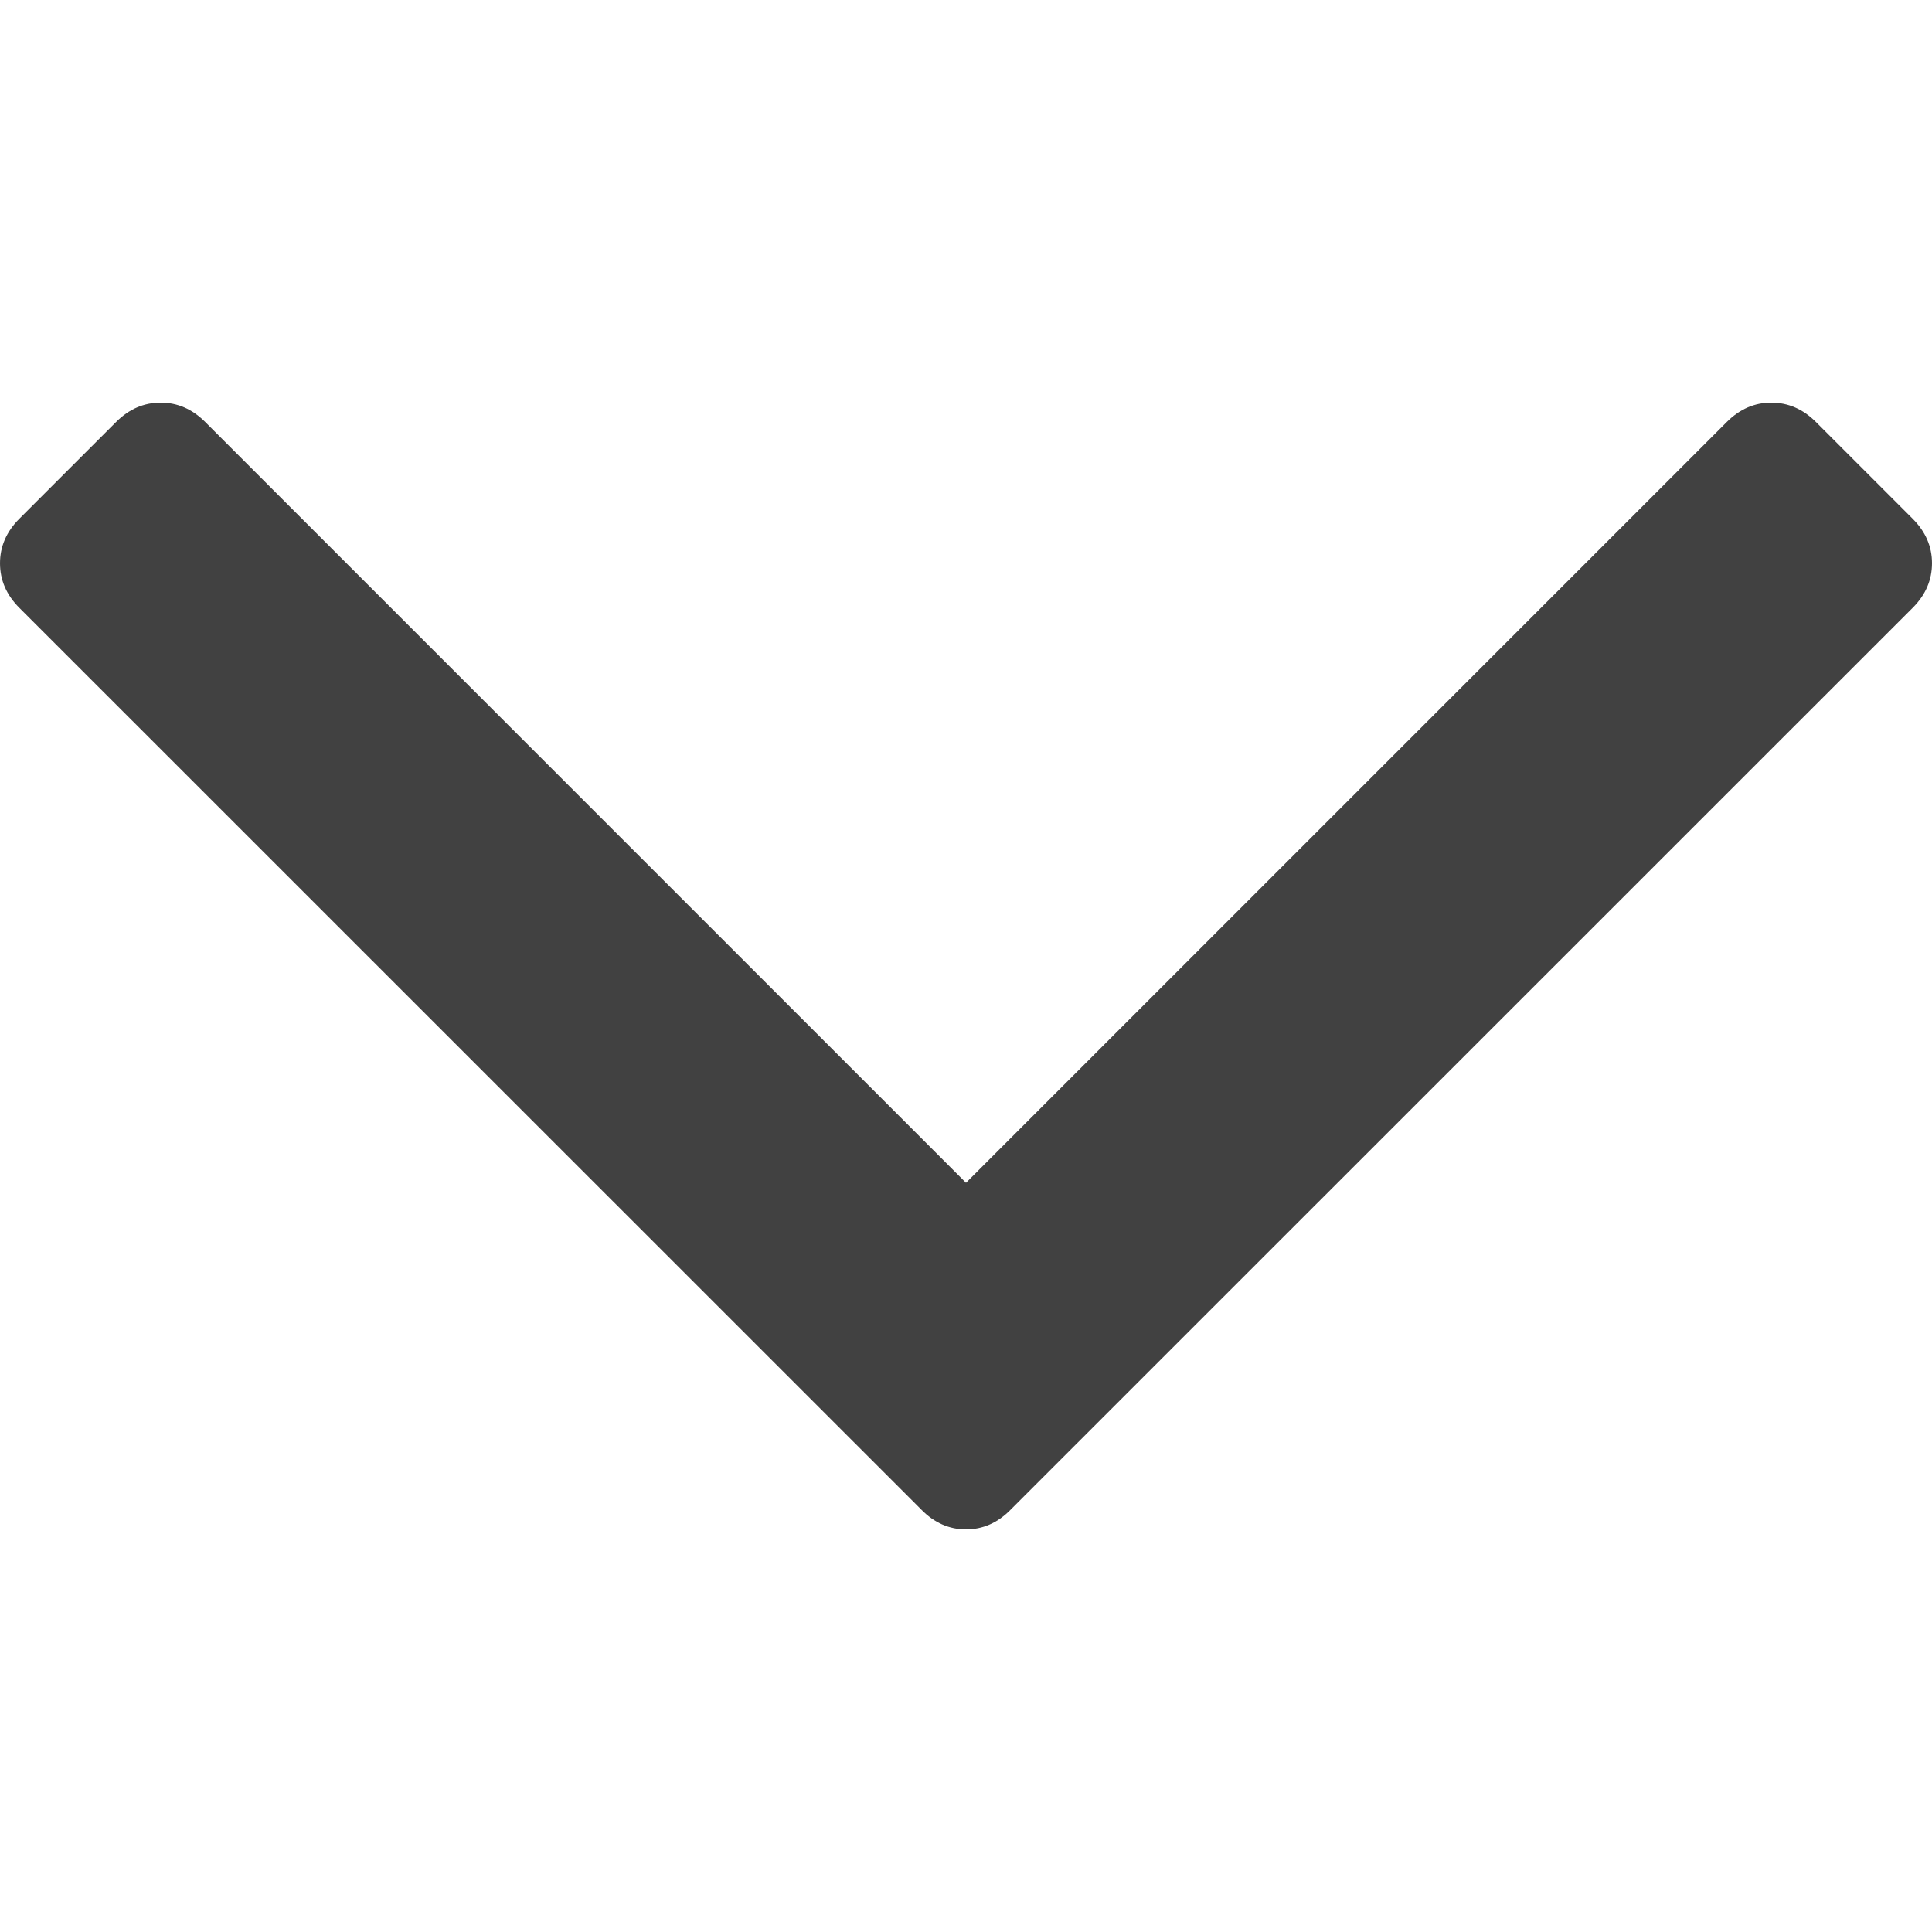 <svg width="10" height="10" viewBox="0 0 10 10" fill="none" xmlns="http://www.w3.org/2000/svg">
<path d="M0.1 3.146L4.77 7.815C4.836 7.882 4.913 7.916 5 7.916C5.087 7.916 5.164 7.882 5.23 7.815L9.9 3.146C9.967 3.079 10 3.002 10 2.915C10 2.829 9.967 2.752 9.9 2.685L9.399 2.184C9.332 2.117 9.255 2.084 9.168 2.084C9.082 2.084 9.005 2.117 8.938 2.184L5 6.122L1.062 2.184C0.995 2.117 0.918 2.084 0.832 2.084C0.745 2.084 0.668 2.117 0.601 2.184L0.1 2.685C0.033 2.752 3.4777e-05 2.829 3.47694e-05 2.915C4.29534e-07 3.002 0.033 3.079 0.1 3.146Z" fill="#414141"/>
</svg>
